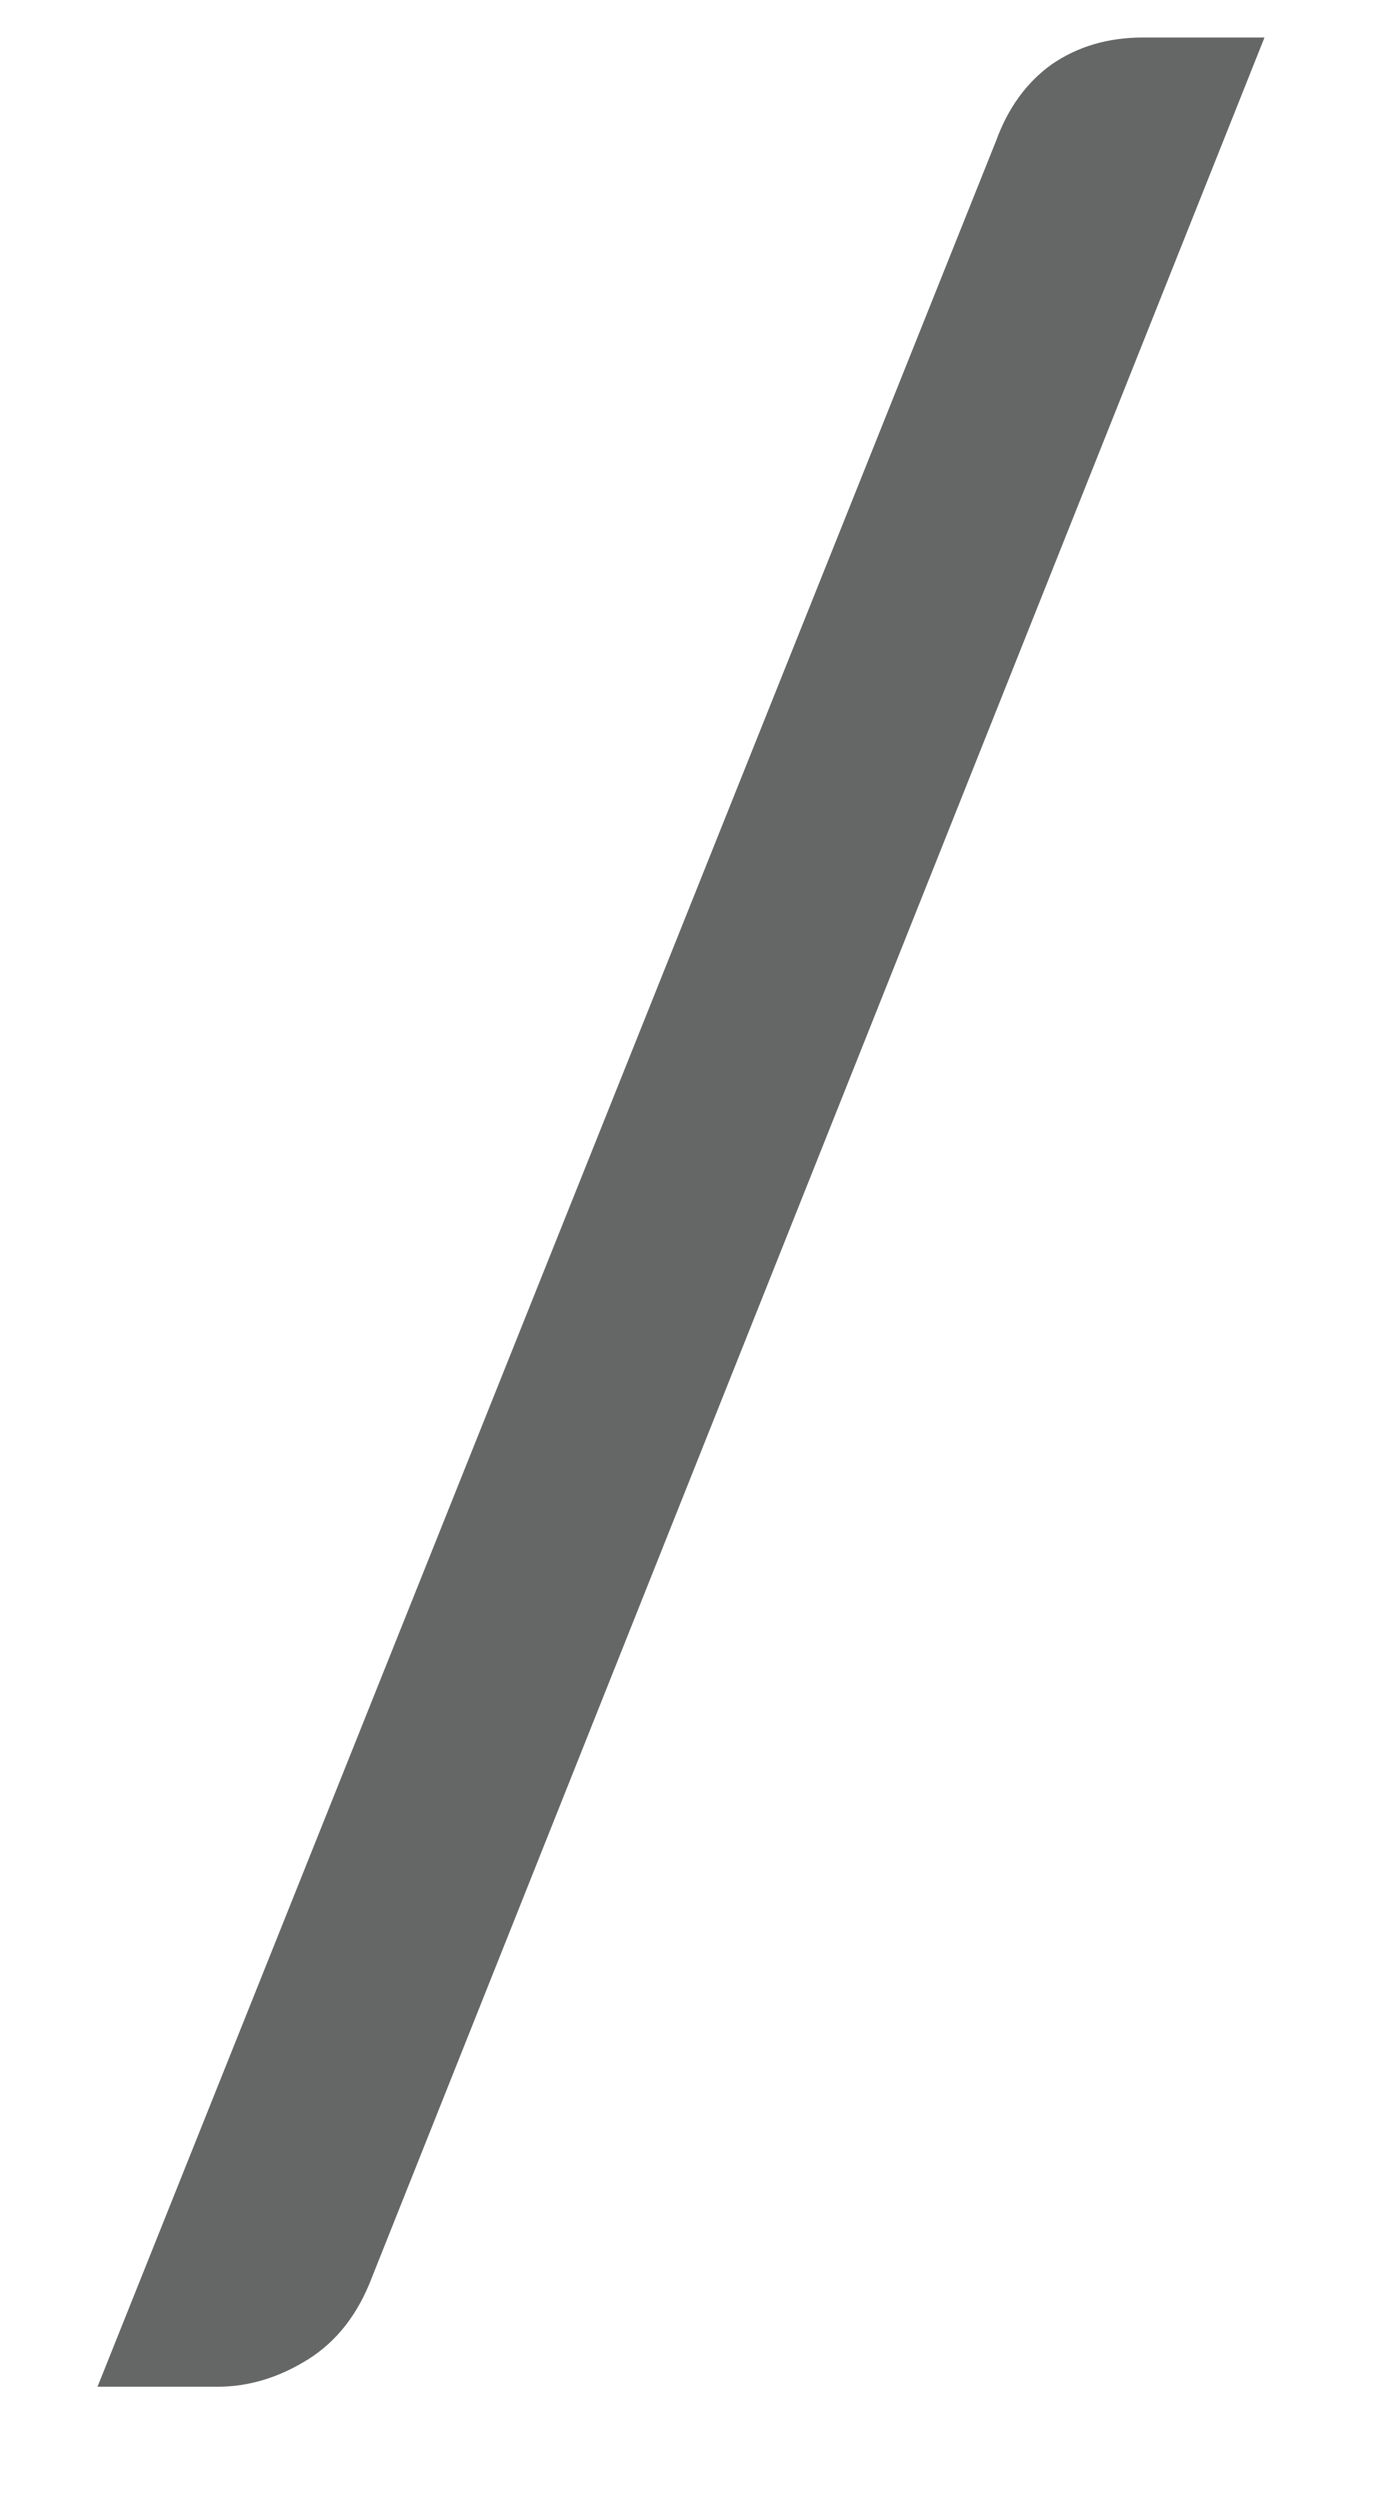 <svg width="11" height="20" viewBox="0 0 11 20" fill="none" xmlns="http://www.w3.org/2000/svg">
<path d="M2.976 18.216C2.864 18.512 2.692 18.732 2.46 18.876C2.228 19.02 1.988 19.092 1.74 19.092H0.78L7.968 1.128C8.064 0.864 8.212 0.66 8.412 0.516C8.62 0.372 8.864 0.3 9.144 0.3H10.116L2.976 18.216Z" fill="#656666"/>
</svg>
